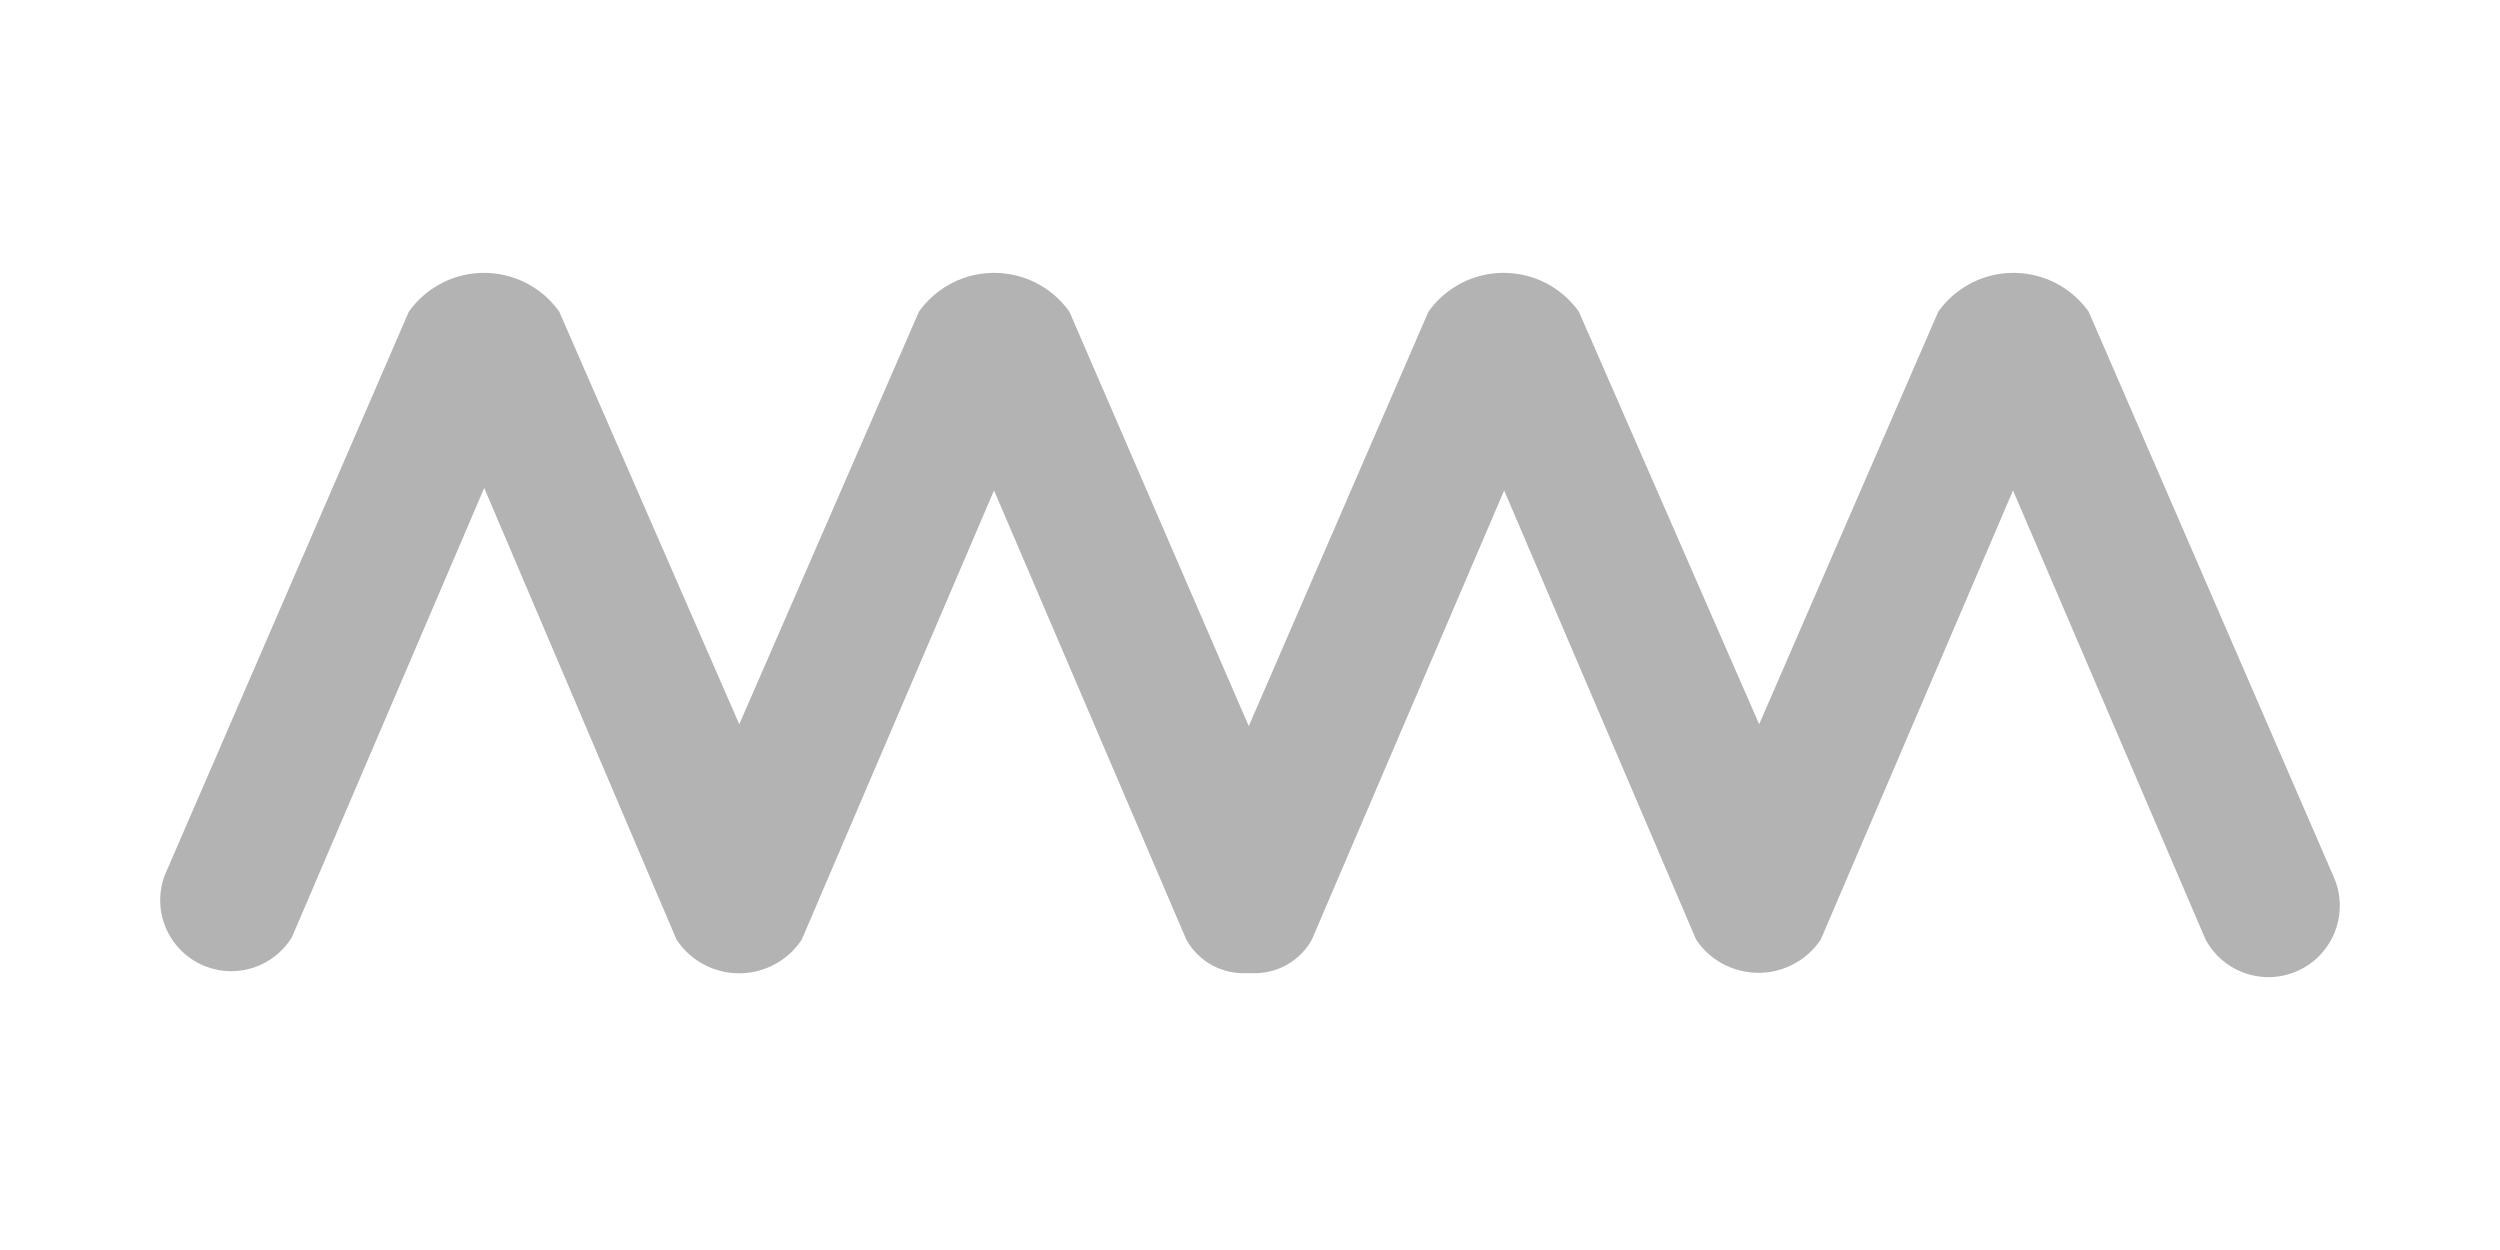 <?xml version="1.0" encoding="utf-8"?>
<!-- Generator: Adobe Illustrator 16.0.3, SVG Export Plug-In . SVG Version: 6.00 Build 0)  -->
<!DOCTYPE svg PUBLIC "-//W3C//DTD SVG 1.1//EN" "http://www.w3.org/Graphics/SVG/1.1/DTD/svg11.dtd">
<svg version="1.1" id="レイヤー_1" xmlns="http://www.w3.org/2000/svg" xmlns:xlink="http://www.w3.org/1999/xlink" x="0px"
	 y="0px" width="1024px" height="512px" viewBox="0 0 1024 512" enable-background="new 0 0 1024 512" xml:space="preserve">
<path opacity="0.3" enable-background="new    " d="M955.714,358.788l-100.187-231.12c-12.102-17.016-35.7-21.003-52.72-8.904
	c-3.442,2.45-6.455,5.463-8.901,8.904l-73.345,168.991l-73.849-168.991c-12.1-17.016-35.702-21.003-52.718-8.903
	c-3.447,2.449-6.457,5.461-8.906,8.903l-73.594,169.75l-73.474-169.75c-12.099-17.016-35.698-21.003-52.717-8.904
	c-3.445,2.45-6.455,5.463-8.904,8.904l-73.596,168.991l-73.721-168.991c-12.099-17.016-35.701-21.003-52.72-8.904
	c-3.445,2.45-6.455,5.46-8.904,8.904L67.407,358.662c-5.542,15.091,2.2,31.819,17.291,37.361
	c13.039,4.786,27.643-0.304,34.879-12.157l78.763-183.987l78.763,184.994c9.369,14.164,28.445,18.052,42.608,8.683
	c3.447-2.279,6.396-5.231,8.682-8.683l78.762-183.983l78.765,183.983c4.569,8.234,13.144,13.455,22.558,13.737h6.3
	c9.416-0.282,17.985-5.503,22.561-13.737L616.1,200.889l78.635,183.983c9.477,14.097,28.58,17.843,42.677,8.365
	c3.305-2.221,6.145-5.062,8.36-8.365l78.766-183.983l78.888,183.983c7.667,14.209,25.4,19.517,39.614,11.849
	C956.595,389.399,962.145,372.801,955.714,358.788z"/>
</svg>
